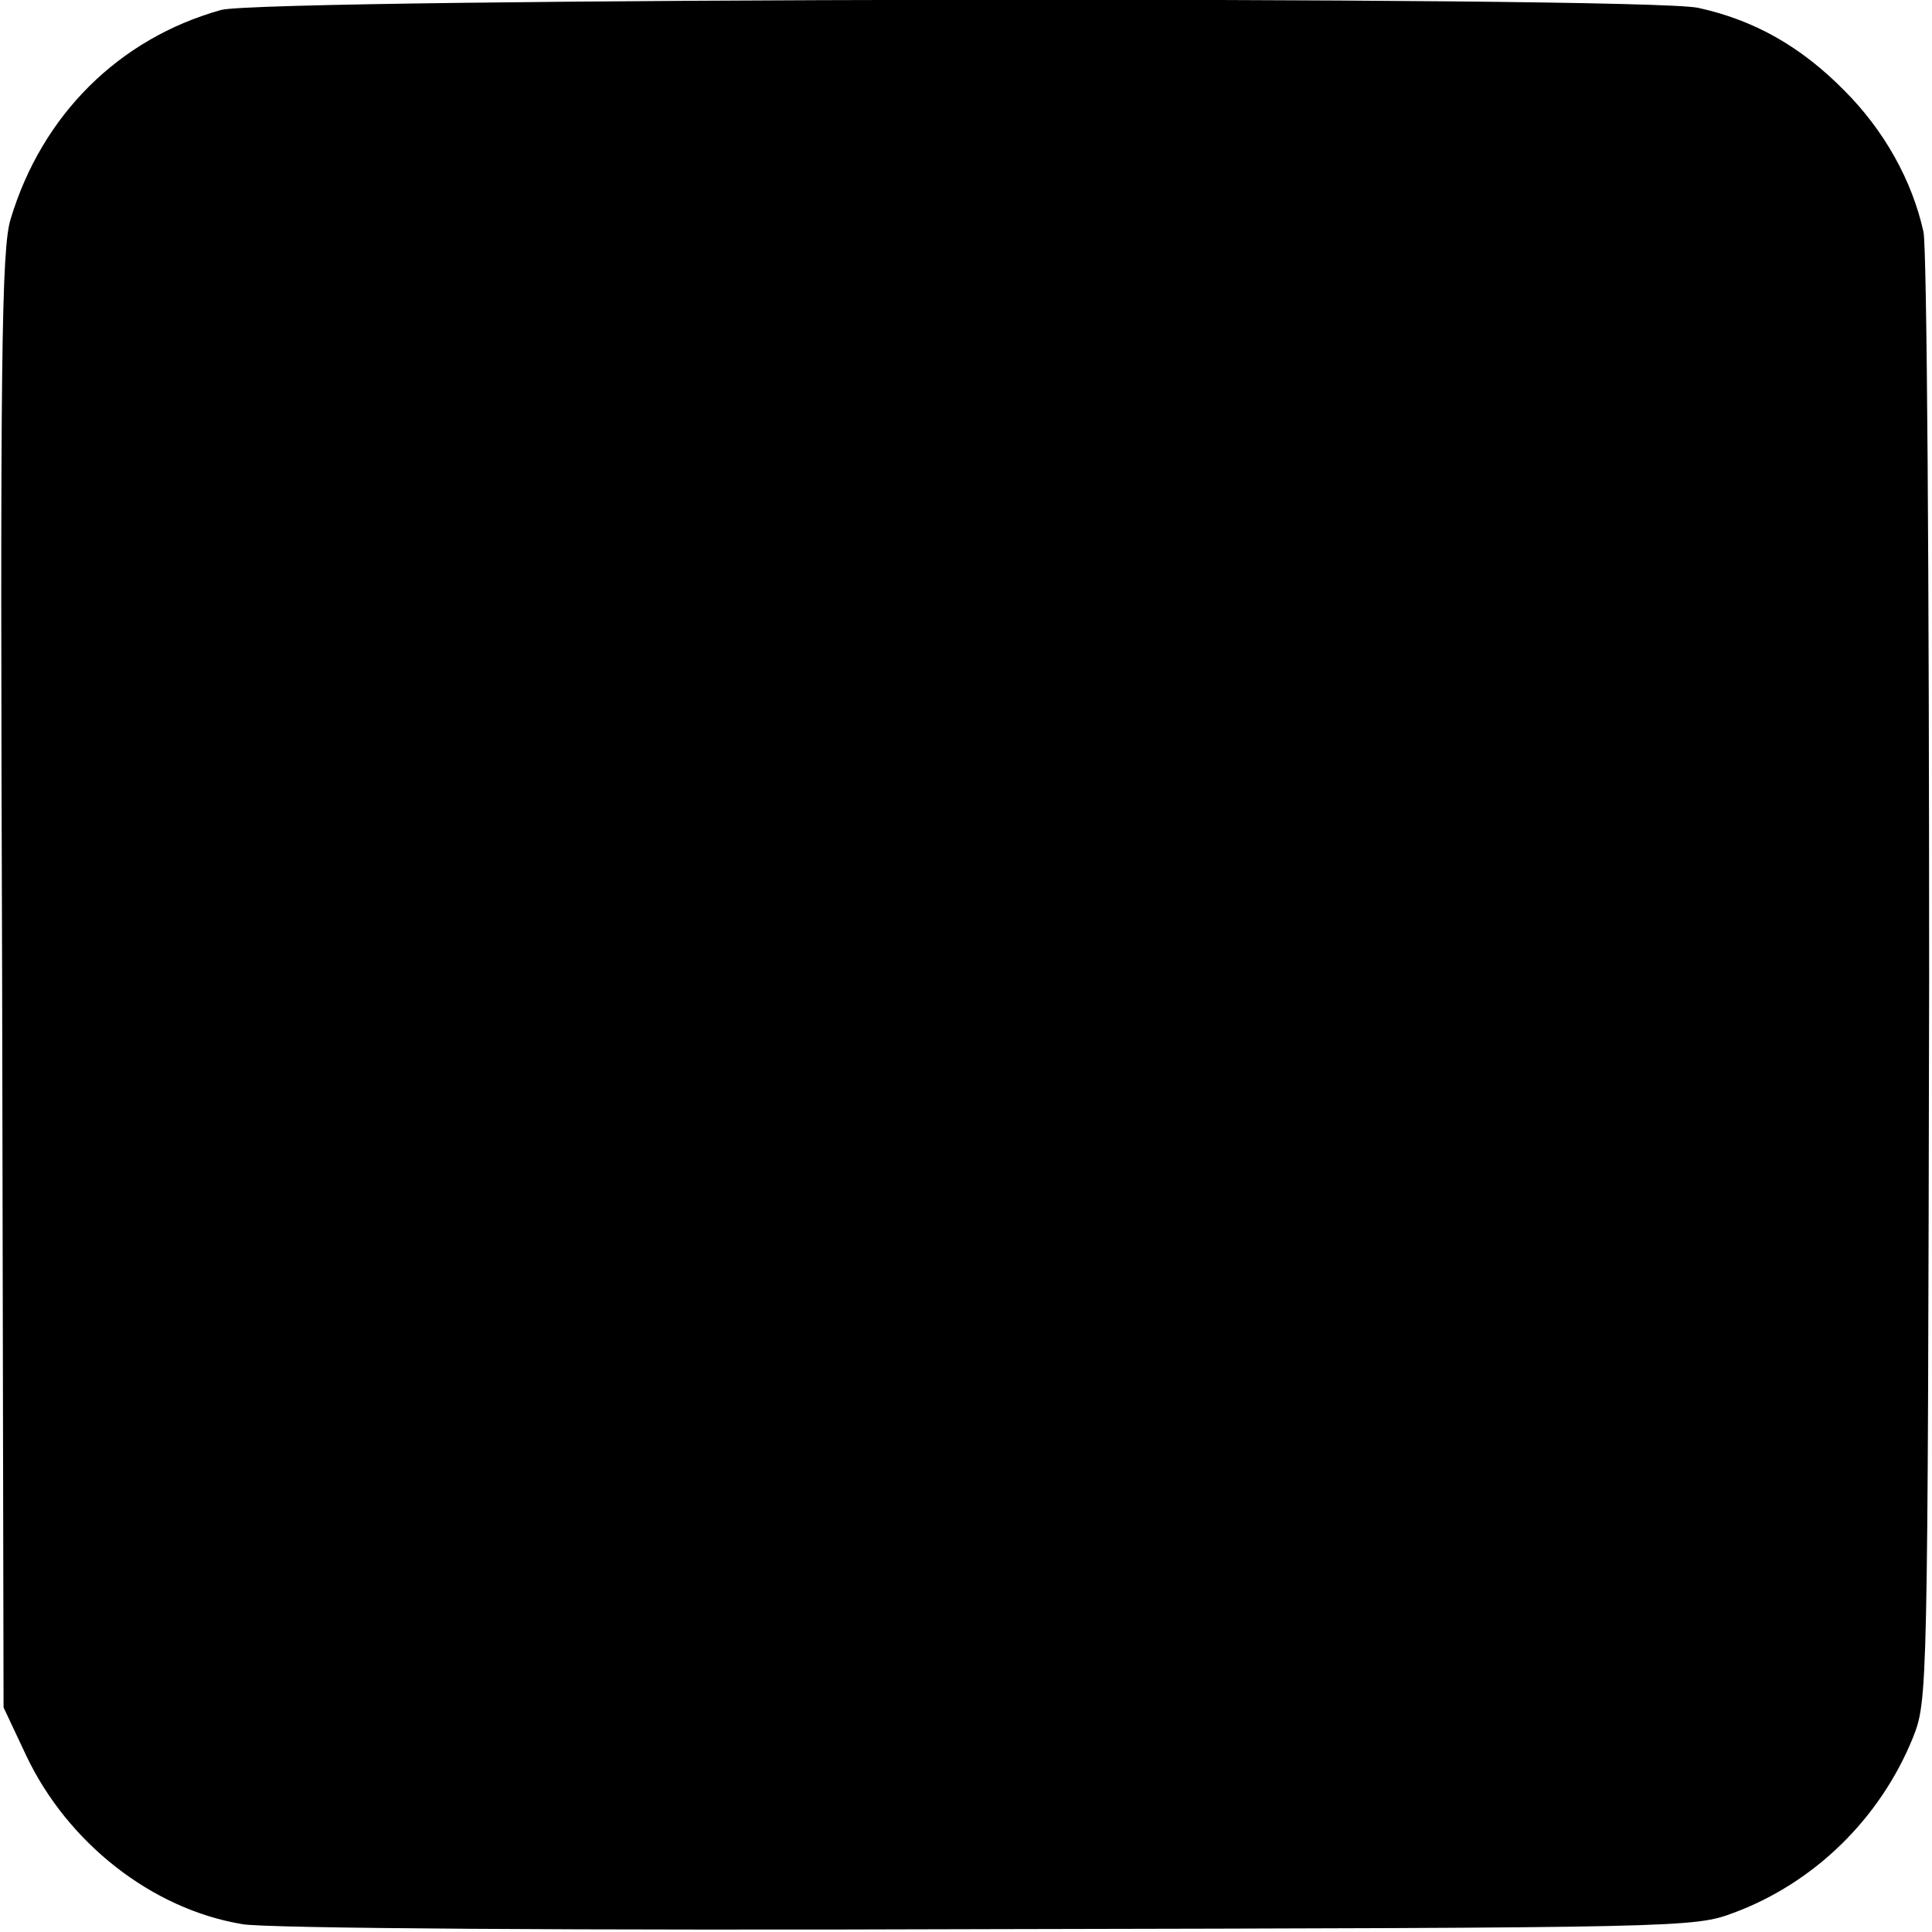 <?xml version="1.0" standalone="no"?>
<!DOCTYPE svg PUBLIC "-//W3C//DTD SVG 20010904//EN"
 "http://www.w3.org/TR/2001/REC-SVG-20010904/DTD/svg10.dtd">
<svg version="1.0" xmlns="http://www.w3.org/2000/svg"
 width="271pt" height="271pt" viewBox="0 0 271 271"
 preserveAspectRatio="xMidYMid meet">
<g transform="translate(0,271) scale(0.1,-0.1)"
fill="#000000" stroke="none">
<path d="M310 2696 c-143 -40 -251 -147 -295 -293 -13 -41 -15 -196 -12 -1068
l2 -1020 32 -68 c58 -122 176 -215 303 -236 32 -6 469 -9 1045 -7 980 2 991 2
1047 23 113 42 205 132 251 245 21 53 21 56 23 1063 0 561 -3 1028 -8 1050
-16 72 -55 142 -111 198 -61 62 -127 99 -205 116 -80 17 -2011 14 -2072 -3z"/>
</g>
</svg>
